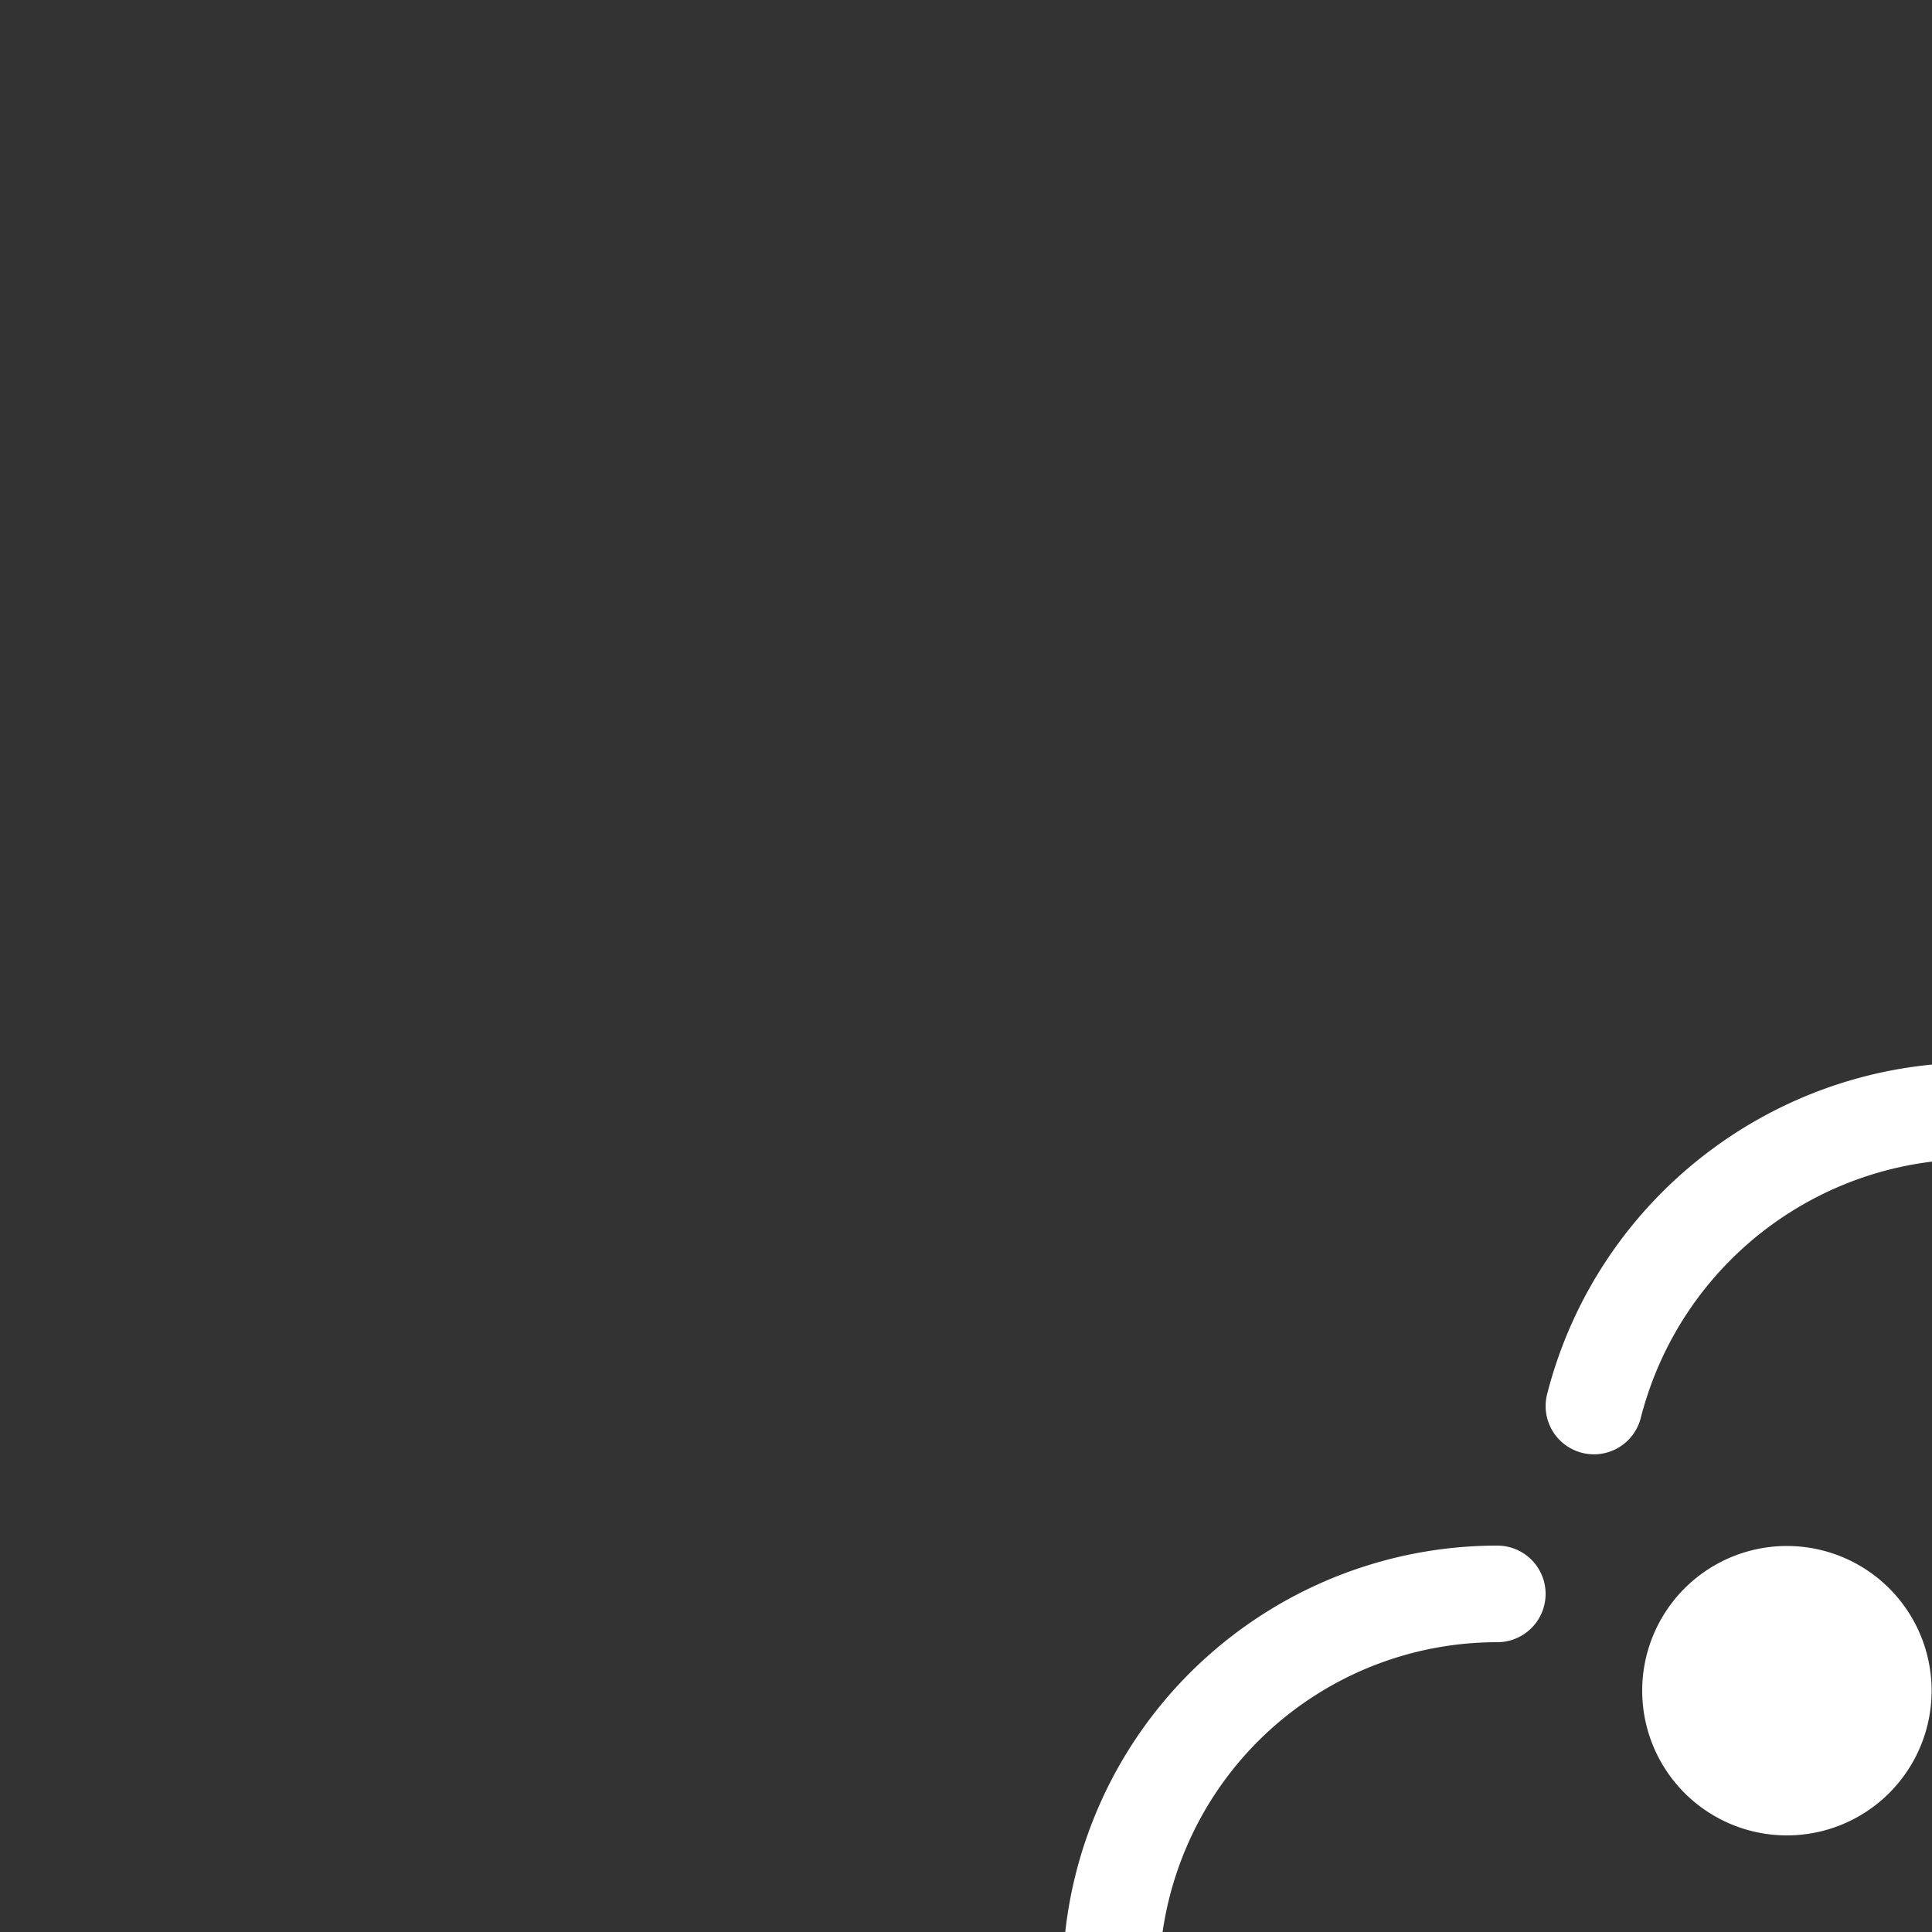 <svg xmlns="http://www.w3.org/2000/svg" style="background: #808080" height="64" width="64" viewBox="163 168 20 20">
  <rect x="163" y="168" width="20" height="20" fill="#333333" stroke="none"/>
  <g style="fill: #ffffff;" id="g12992" transform="translate(2.62972e-6,-21)" data-label="I-9">
    <path id="path12908" style="color: rgb(0, 0, 0); fill: #ffffff; stroke-linecap: round; stroke-linejoin: round;" d="m 183.812,200.016 c 2.214,0.182 3.978,1.941 4.17,4.154 0.192,2.214 -1.243,4.252 -3.393,4.812 a 0.501,0.501 0 1 1 -0.254,-0.969 c 1.684,-0.439 2.801,-2.023 2.65,-3.758 -0.15,-1.735 -1.522,-3.101 -3.256,-3.244 -1.734,-0.143 -3.312,0.981 -3.744,2.668 a 0.5,0.5 0 1 1 -0.969,-0.248 c 0.551,-2.152 2.581,-3.598 4.795,-3.416 z M 178.5,205 a 0.5,0.5 0 1 1 0,1 c -1.417,0 -2.692,0.851 -3.234,2.16 -0.542,1.309 -0.242,2.812 0.76,3.814 1.002,1.002 2.505,1.302 3.814,0.76 C 181.149,212.192 182,210.917 182,209.5 a 0.5,0.5 0 1 1 1,0 c 0,1.819 -1.097,3.462 -2.777,4.158 -1.68,0.696 -3.618,0.309 -4.904,-0.977 -1.286,-1.286 -1.673,-3.224 -0.977,-4.904 C 175.038,206.097 176.681,205 178.5,205 Z"></path>
    <path style="fill: #ffffff; stroke-linecap: square; stroke-linejoin: round; marker: none;" d="M 182.996,206.502 A 1.498,1.498 0 0 1 181.498,208 a 1.498,1.498 0 0 1 -1.498,-1.498 1.498,1.498 0 0 1 1.498,-1.498 1.498,1.498 0 0 1 1.498,1.498 z" id="circle12958"></path>
  </g>
</svg>